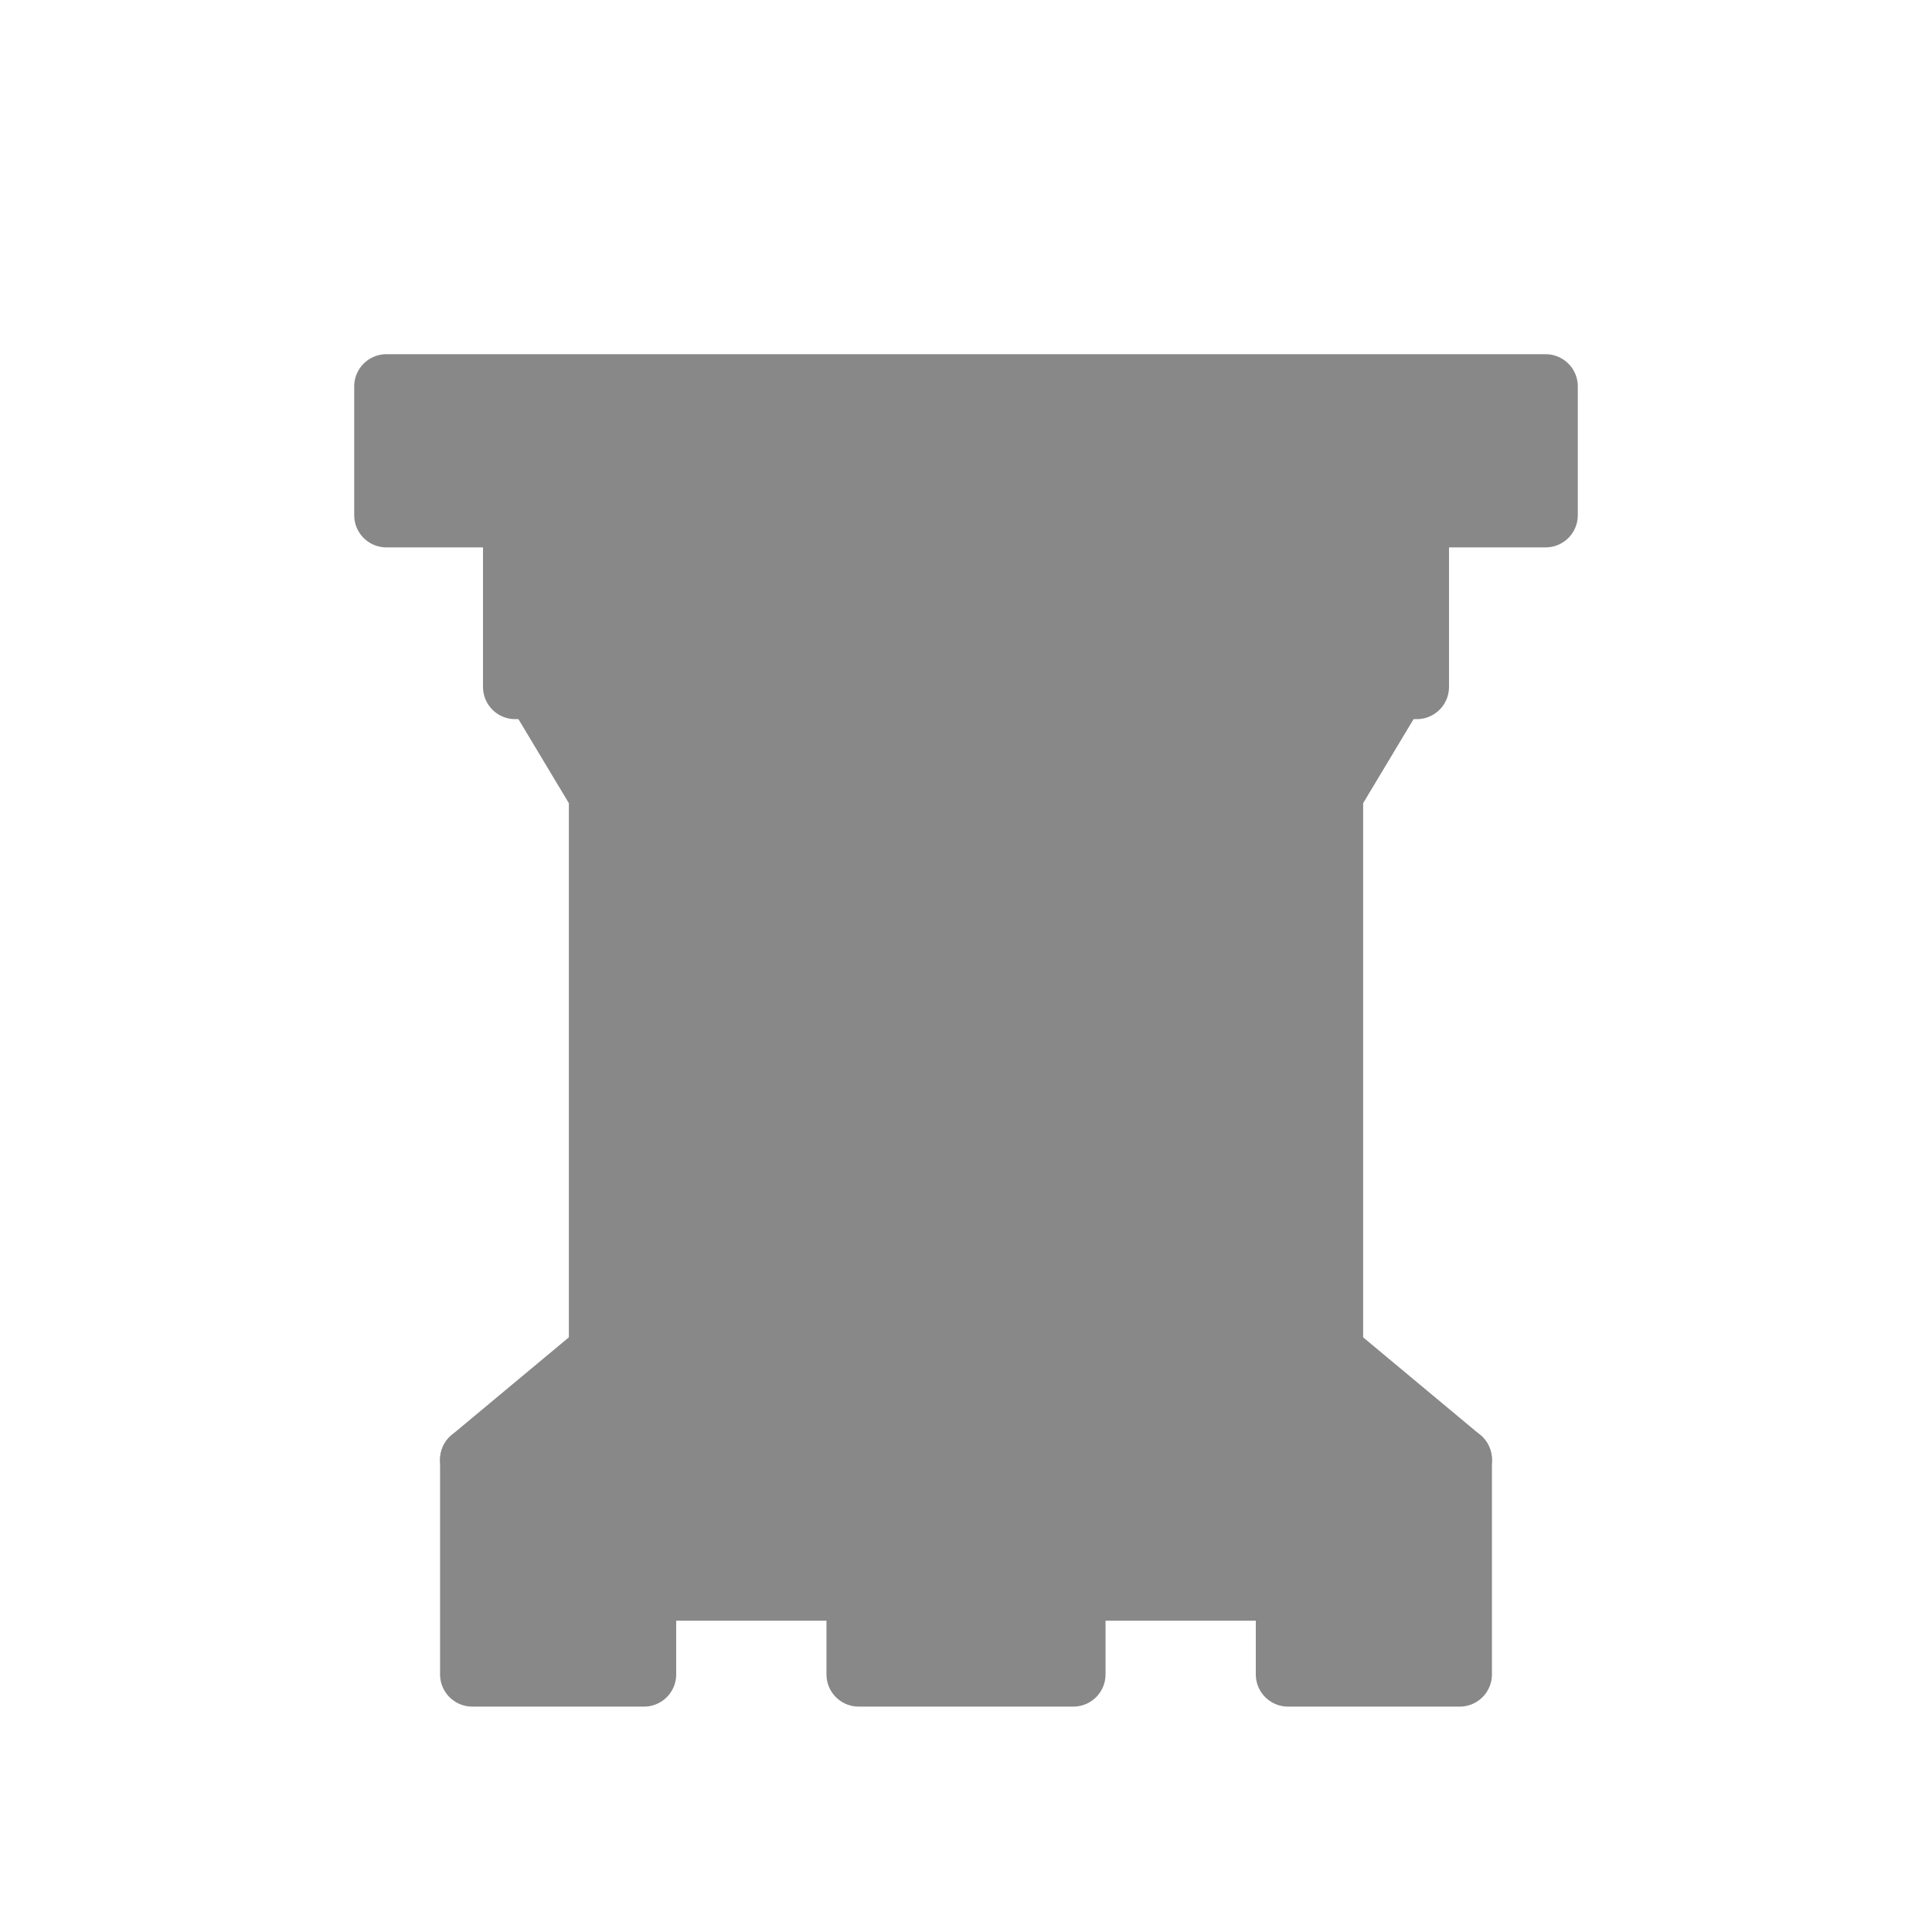 <?xml version="1.0" encoding="UTF-8" standalone="no"?>
<svg
   xmlns:dc="http://purl.org/dc/elements/1.1/"
   xmlns:cc="http://creativecommons.org/ns#"
   xmlns:rdf="http://www.w3.org/1999/02/22-rdf-syntax-ns#"
   xmlns:svg="http://www.w3.org/2000/svg"
   xmlns="http://www.w3.org/2000/svg"
   xmlns:sodipodi="http://sodipodi.sourceforge.net/DTD/sodipodi-0.dtd"
   xmlns:inkscape="http://www.inkscape.org/namespaces/inkscape"
   viewBox="0 0 45 45"
   id="svg2"
   version="1.1"
   inkscape:version="0.91 r13725"
   sodipodi:docname="R.svg">
  <defs
     id="defs20" />
  <sodipodi:namedview
     pagecolor="#ffffff"
     bordercolor="#666666"
     borderopacity="1"
     objecttolerance="10"
     gridtolerance="10"
     guidetolerance="10"
     inkscape:pageopacity="0"
     inkscape:pageshadow="2"
     inkscape:window-width="640"
     inkscape:window-height="480"
     id="namedview18"
     showgrid="false"
     inkscape:zoom="5.2444444"
     inkscape:cx="22.5"
     inkscape:cy="22.5"
     inkscape:window-x="0"
     inkscape:window-y="0"
     inkscape:window-maximized="0"
     inkscape:current-layer="svg2" />
  <g
     id="g4"
     transform="matrix(-1,0,0,-1,45,48)"
     style="fill:#888888;fill-rule:evenodd;stroke:#888888;stroke-width:1.5;stroke-linecap:butt;stroke-linejoin:round">
    <path
       d="m 9,39 27,0 0,-3 -27,0 0,3 z"
       id="path6"
       inkscape:connector-curvature="0" />
    <path
       d="m 12.5,32 1.5,-2.5 17,0 1.5,2.5 -20,0 z"
       id="path8"
       inkscape:connector-curvature="0" />
    <path
       d="m 12,36 0,-4 21,0 0,4 -21,0 z"
       id="path10"
       inkscape:connector-curvature="0" />
    <path
       d="m 14,29.5 0,-13 17,0 0,13 -17,0 z"
       id="path12"
       inkscape:connector-curvature="0"
       style="stroke-linejoin:miter" />
    <path
       d="m 14,16.5 -3,-2.5 23,0 -3,2.5 -17,0 z"
       id="path14"
       inkscape:connector-curvature="0" />
    <path
       d="m 11,14 0,-5 4,0 0,2 5,0 0,-2 5,0 0,2 5,0 0,-2 4,0 0,5 -23,0 z"
       id="path16"
       inkscape:connector-curvature="0" />
  </g>
</svg>
